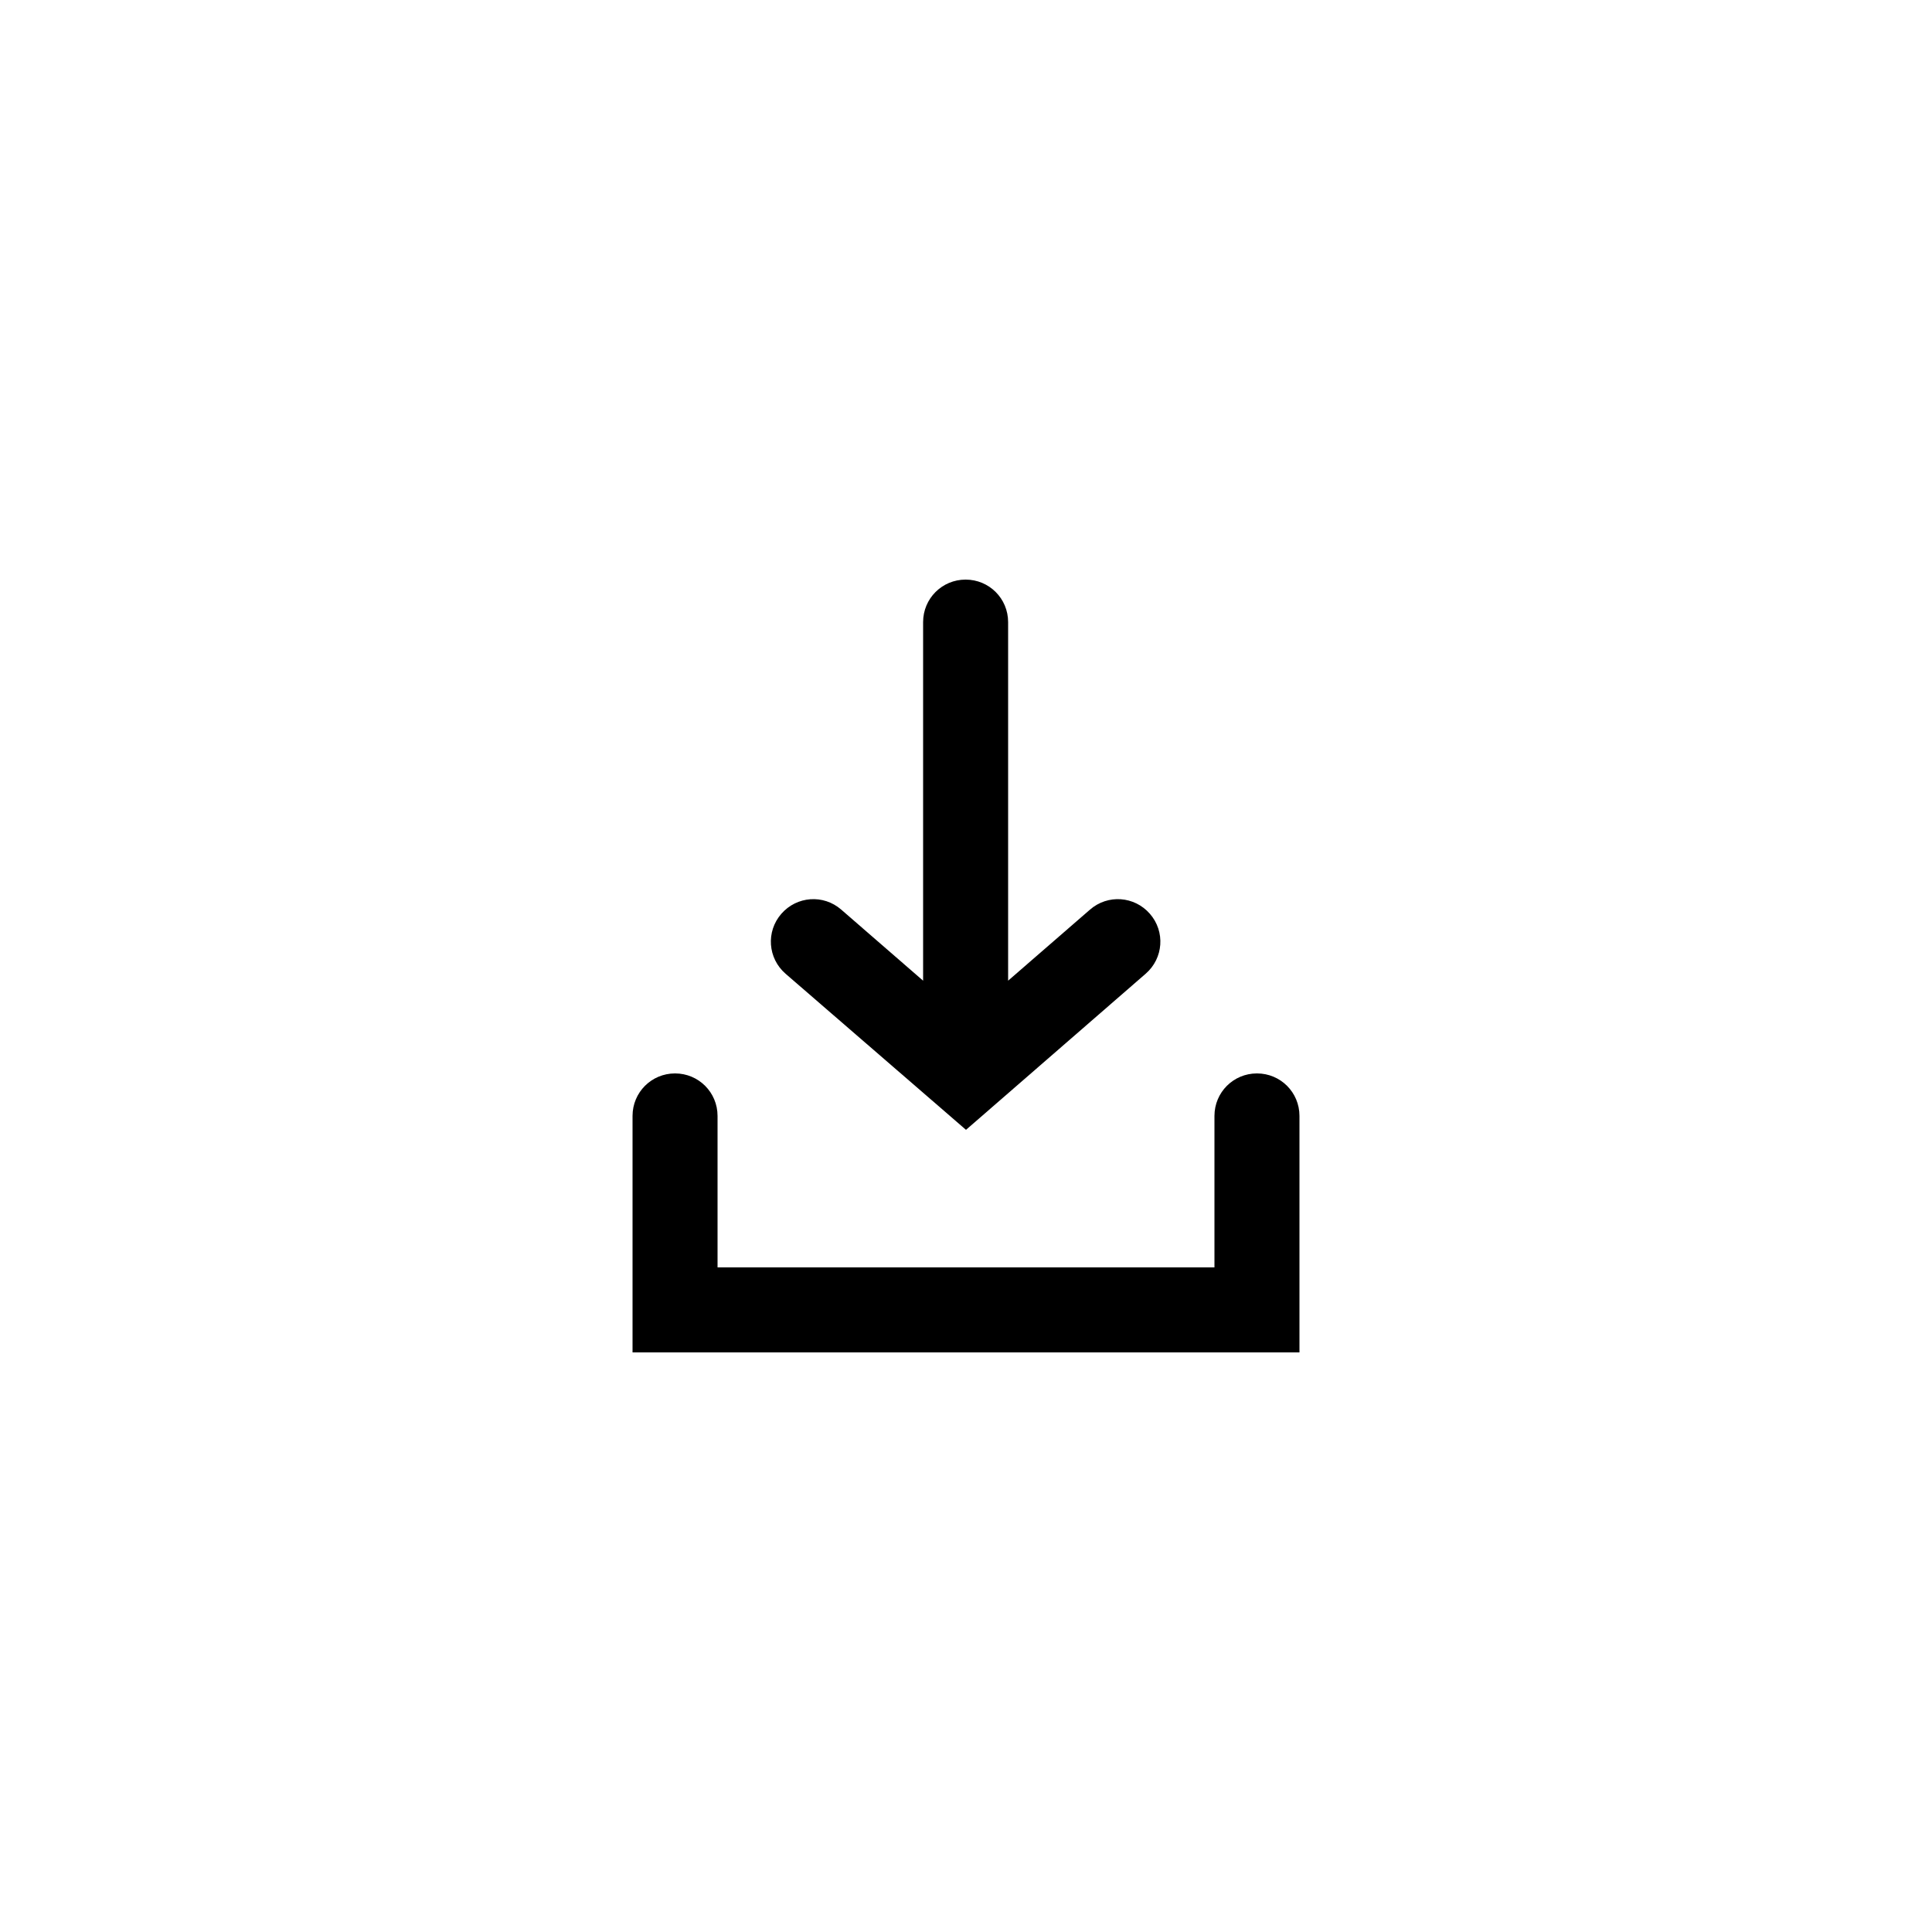 <?xml version="1.0" encoding="utf-8"?>
<!-- Generator: Adobe Illustrator 22.0.1, SVG Export Plug-In . SVG Version: 6.00 Build 0)  -->
<svg version="1.1" xmlns="http://www.w3.org/2000/svg" xmlns:xlink="http://www.w3.org/1999/xlink" x="0px" y="0px"
	 viewBox="0 0 50 50" style="enable-background:new 0 0 50 50;" xml:space="preserve">
<g id="Originals" style="display:none;">
</g>
<g id="Layer_1">
	<g>
		<path d="M32.53,27.78c-0.61,0-1.1,0.49-1.1,1.1v3.92H18.57v-3.92c0-0.61-0.49-1.1-1.1-1.1s-1.1,0.49-1.1,1.1V35h17.26v-6.12
			C33.63,28.27,33.14,27.78,32.53,27.78z"/>
		<path d="M25,29.24l4.65-4.04c0.46-0.4,0.51-1.09,0.11-1.55c-0.4-0.46-1.09-0.51-1.55-0.11l-2.12,1.84V16.1
			c0-0.61-0.49-1.1-1.1-1.1s-1.1,0.49-1.1,1.1v9.28l-2.12-1.84c-0.46-0.4-1.15-0.35-1.55,0.11c-0.4,0.46-0.35,1.15,0.11,1.55
			L25,29.24z"/>
	</g>
</g>
</svg>
